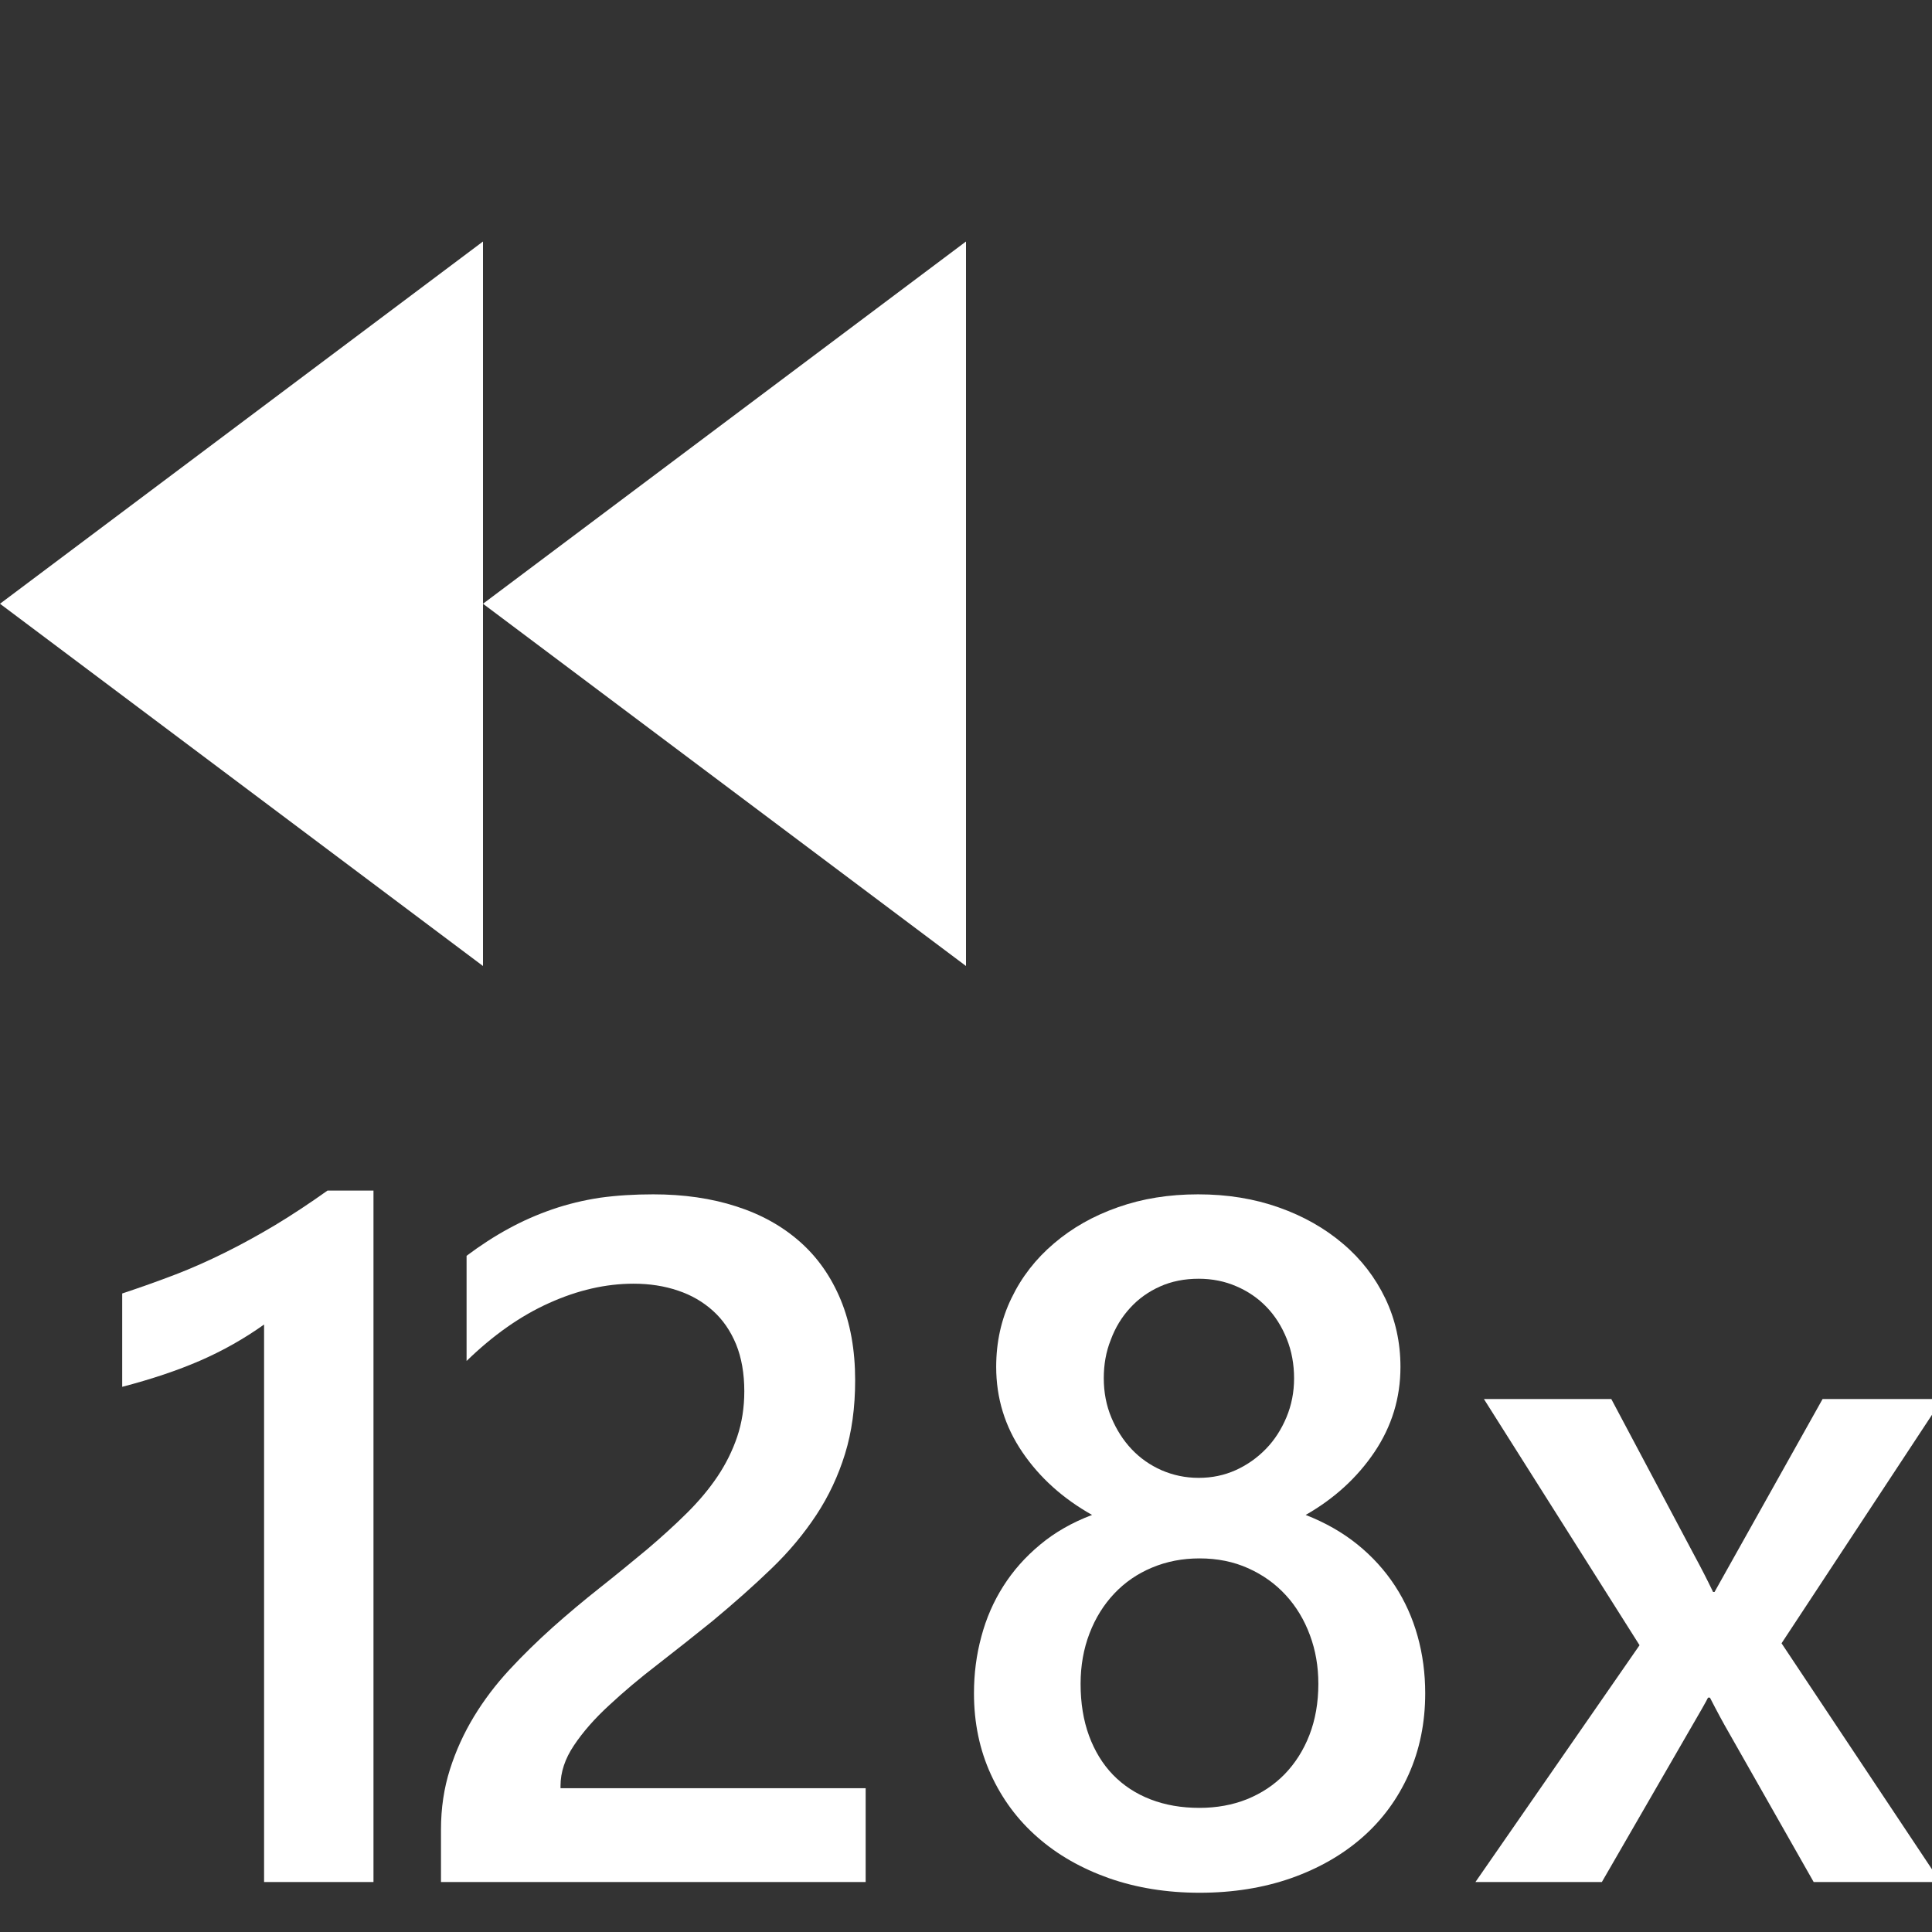 <?xml version="1.0" encoding="utf-8"?>
<!-- Generator: Adobe Illustrator 18.1.0, SVG Export Plug-In . SVG Version: 6.00 Build 0)  -->
<!DOCTYPE svg PUBLIC "-//W3C//DTD SVG 1.1//EN" "http://www.w3.org/Graphics/SVG/1.1/DTD/svg11.dtd">
<svg version="1.1" xmlns="http://www.w3.org/2000/svg" xmlns:xlink="http://www.w3.org/1999/xlink" x="0px" y="0px" width="16px"
	 height="16px" viewBox="0 0 16 16" enable-background="new 0 0 16 16" xml:space="preserve">
<rect x="0" y="0" width="16" height="16" fill="#333333" stroke="none"/>
<g id="icons">
	<rect x="-400" y="-296" display="none" fill="#3C454F" width="1200" height="934"/>
	<g id="settings">
	</g>
	<g id="fast_forward_2x_8_">
		<rect x="0" fill="none" width="16" height="16"/>
		<g>
			<g>
				<polygon fill="#FFFFFF" points="0,5 4,8 4,2 				"/>
			</g>
			<g>
				<polygon fill="#FFFFFF" points="4,5 8,8 8,2 				"/>
			</g>
		</g>
		<g>
			<path fill="#FFFFFF" d="M3.093,9.859v5.727H2.187v-4.617c-0.164,0.117-0.341,0.217-0.529,0.299
				c-0.189,0.082-0.404,0.154-0.646,0.217v-0.773c0.151-0.05,0.297-0.102,0.438-0.156s0.279-0.116,0.416-0.184
				c0.137-0.068,0.275-0.144,0.414-0.227c0.139-0.084,0.283-0.179,0.432-0.285H3.093z"/>
			<path fill="#FFFFFF" d="M7.168,15.586H3.652v-0.434c0-0.178,0.025-0.344,0.074-0.498c0.049-0.155,0.116-0.301,0.199-0.438
				c0.083-0.137,0.181-0.266,0.293-0.387c0.112-0.121,0.232-0.238,0.359-0.352c0.127-0.113,0.258-0.223,0.391-0.328
				s0.263-0.212,0.391-0.318c0.12-0.102,0.229-0.201,0.328-0.299c0.099-0.098,0.184-0.199,0.254-0.303
				c0.07-0.104,0.125-0.215,0.164-0.33c0.039-0.116,0.059-0.242,0.059-0.377c0-0.148-0.023-0.278-0.068-0.389
				c-0.046-0.111-0.109-0.203-0.191-0.277s-0.179-0.131-0.291-0.168c-0.112-0.038-0.234-0.057-0.367-0.057
				c-0.229,0-0.462,0.053-0.699,0.16c-0.237,0.106-0.465,0.267-0.684,0.48v-0.871c0.115-0.086,0.23-0.161,0.348-0.225
				c0.117-0.064,0.238-0.117,0.363-0.16s0.256-0.075,0.395-0.096C5.107,9.9,5.254,9.891,5.41,9.891c0.252,0,0.482,0.033,0.688,0.1
				c0.206,0.066,0.381,0.164,0.527,0.293c0.146,0.129,0.258,0.289,0.338,0.482c0.079,0.192,0.119,0.414,0.119,0.664
				c0,0.227-0.028,0.43-0.084,0.611c-0.056,0.181-0.135,0.35-0.238,0.506c-0.103,0.156-0.227,0.305-0.373,0.445
				c-0.146,0.141-0.309,0.285-0.488,0.434c-0.151,0.122-0.302,0.241-0.451,0.357c-0.15,0.115-0.285,0.229-0.404,0.34
				c-0.12,0.11-0.217,0.221-0.291,0.332c-0.074,0.11-0.111,0.222-0.111,0.334v0.02h2.527V15.586z"/>
			<path fill="#FFFFFF" d="M8.066,14.023c0-0.162,0.02-0.318,0.061-0.469c0.04-0.151,0.101-0.291,0.182-0.418
				c0.081-0.128,0.182-0.242,0.305-0.344c0.122-0.102,0.266-0.184,0.43-0.246c-0.242-0.136-0.435-0.31-0.578-0.521
				C8.322,11.813,8.25,11.578,8.25,11.32c0-0.206,0.042-0.396,0.127-0.57c0.084-0.175,0.202-0.326,0.352-0.453
				c0.15-0.128,0.326-0.228,0.529-0.299c0.203-0.072,0.424-0.107,0.664-0.107c0.242,0,0.465,0.036,0.67,0.109
				c0.204,0.072,0.381,0.173,0.531,0.301c0.15,0.127,0.266,0.278,0.35,0.453c0.083,0.174,0.125,0.363,0.125,0.566
				c0,0.258-0.072,0.492-0.215,0.705c-0.143,0.212-0.333,0.386-0.57,0.521c0.161,0.063,0.304,0.144,0.428,0.244
				c0.124,0.1,0.227,0.214,0.311,0.342c0.083,0.127,0.146,0.267,0.188,0.418c0.042,0.15,0.063,0.309,0.063,0.473
				c0,0.244-0.046,0.469-0.137,0.672c-0.091,0.203-0.219,0.377-0.383,0.521s-0.361,0.257-0.59,0.338
				c-0.229,0.08-0.482,0.121-0.758,0.121c-0.273,0-0.524-0.041-0.752-0.121c-0.228-0.081-0.425-0.193-0.59-0.338
				c-0.166-0.145-0.294-0.318-0.387-0.521C8.113,14.492,8.066,14.268,8.066,14.023z M8.949,13.945c0,0.158,0.023,0.302,0.07,0.43
				c0.047,0.127,0.113,0.235,0.199,0.324c0.086,0.088,0.189,0.156,0.311,0.203s0.256,0.07,0.404,0.07
				c0.143,0,0.275-0.024,0.395-0.072c0.12-0.049,0.223-0.117,0.311-0.207c0.087-0.09,0.156-0.198,0.205-0.324
				c0.049-0.127,0.074-0.268,0.074-0.424c0-0.144-0.023-0.278-0.07-0.404c-0.047-0.127-0.113-0.236-0.199-0.33
				s-0.189-0.168-0.311-0.223s-0.256-0.082-0.404-0.082c-0.141,0-0.271,0.025-0.393,0.076s-0.225,0.122-0.313,0.215
				c-0.087,0.092-0.156,0.202-0.205,0.33C8.974,13.654,8.949,13.794,8.949,13.945z M9.141,11.414c0,0.117,0.021,0.226,0.063,0.326
				c0.042,0.1,0.098,0.188,0.168,0.262s0.153,0.132,0.248,0.174c0.095,0.041,0.197,0.063,0.307,0.063s0.211-0.021,0.307-0.064
				c0.095-0.043,0.178-0.102,0.25-0.176c0.072-0.074,0.128-0.162,0.17-0.262c0.042-0.101,0.063-0.208,0.063-0.322
				c0-0.117-0.02-0.227-0.061-0.328c-0.041-0.102-0.096-0.189-0.166-0.262c-0.07-0.073-0.154-0.131-0.25-0.172
				c-0.096-0.042-0.201-0.063-0.313-0.063c-0.117,0-0.224,0.021-0.32,0.064c-0.096,0.043-0.179,0.102-0.248,0.178
				c-0.069,0.075-0.123,0.163-0.16,0.264C9.159,11.195,9.141,11.302,9.141,11.414z"/>
			<path fill="#FFFFFF" d="M16.086,11.586l-1.332,2.023l1.316,1.977H15.02l-0.703-1.238c-0.044-0.076-0.096-0.172-0.156-0.289
				h-0.016c-0.01,0.023-0.065,0.119-0.164,0.289l-0.715,1.238h-1.047l1.359-1.961l-1.289-2.039h1.055l0.691,1.301
				c0.052,0.096,0.103,0.195,0.152,0.297h0.012l0.895-1.598H16.086z"/>
		</g>
	</g>
</g>
<g id="quality_click">
	<g id="check_copy_17_2_">
	</g>
</g>
</svg>
